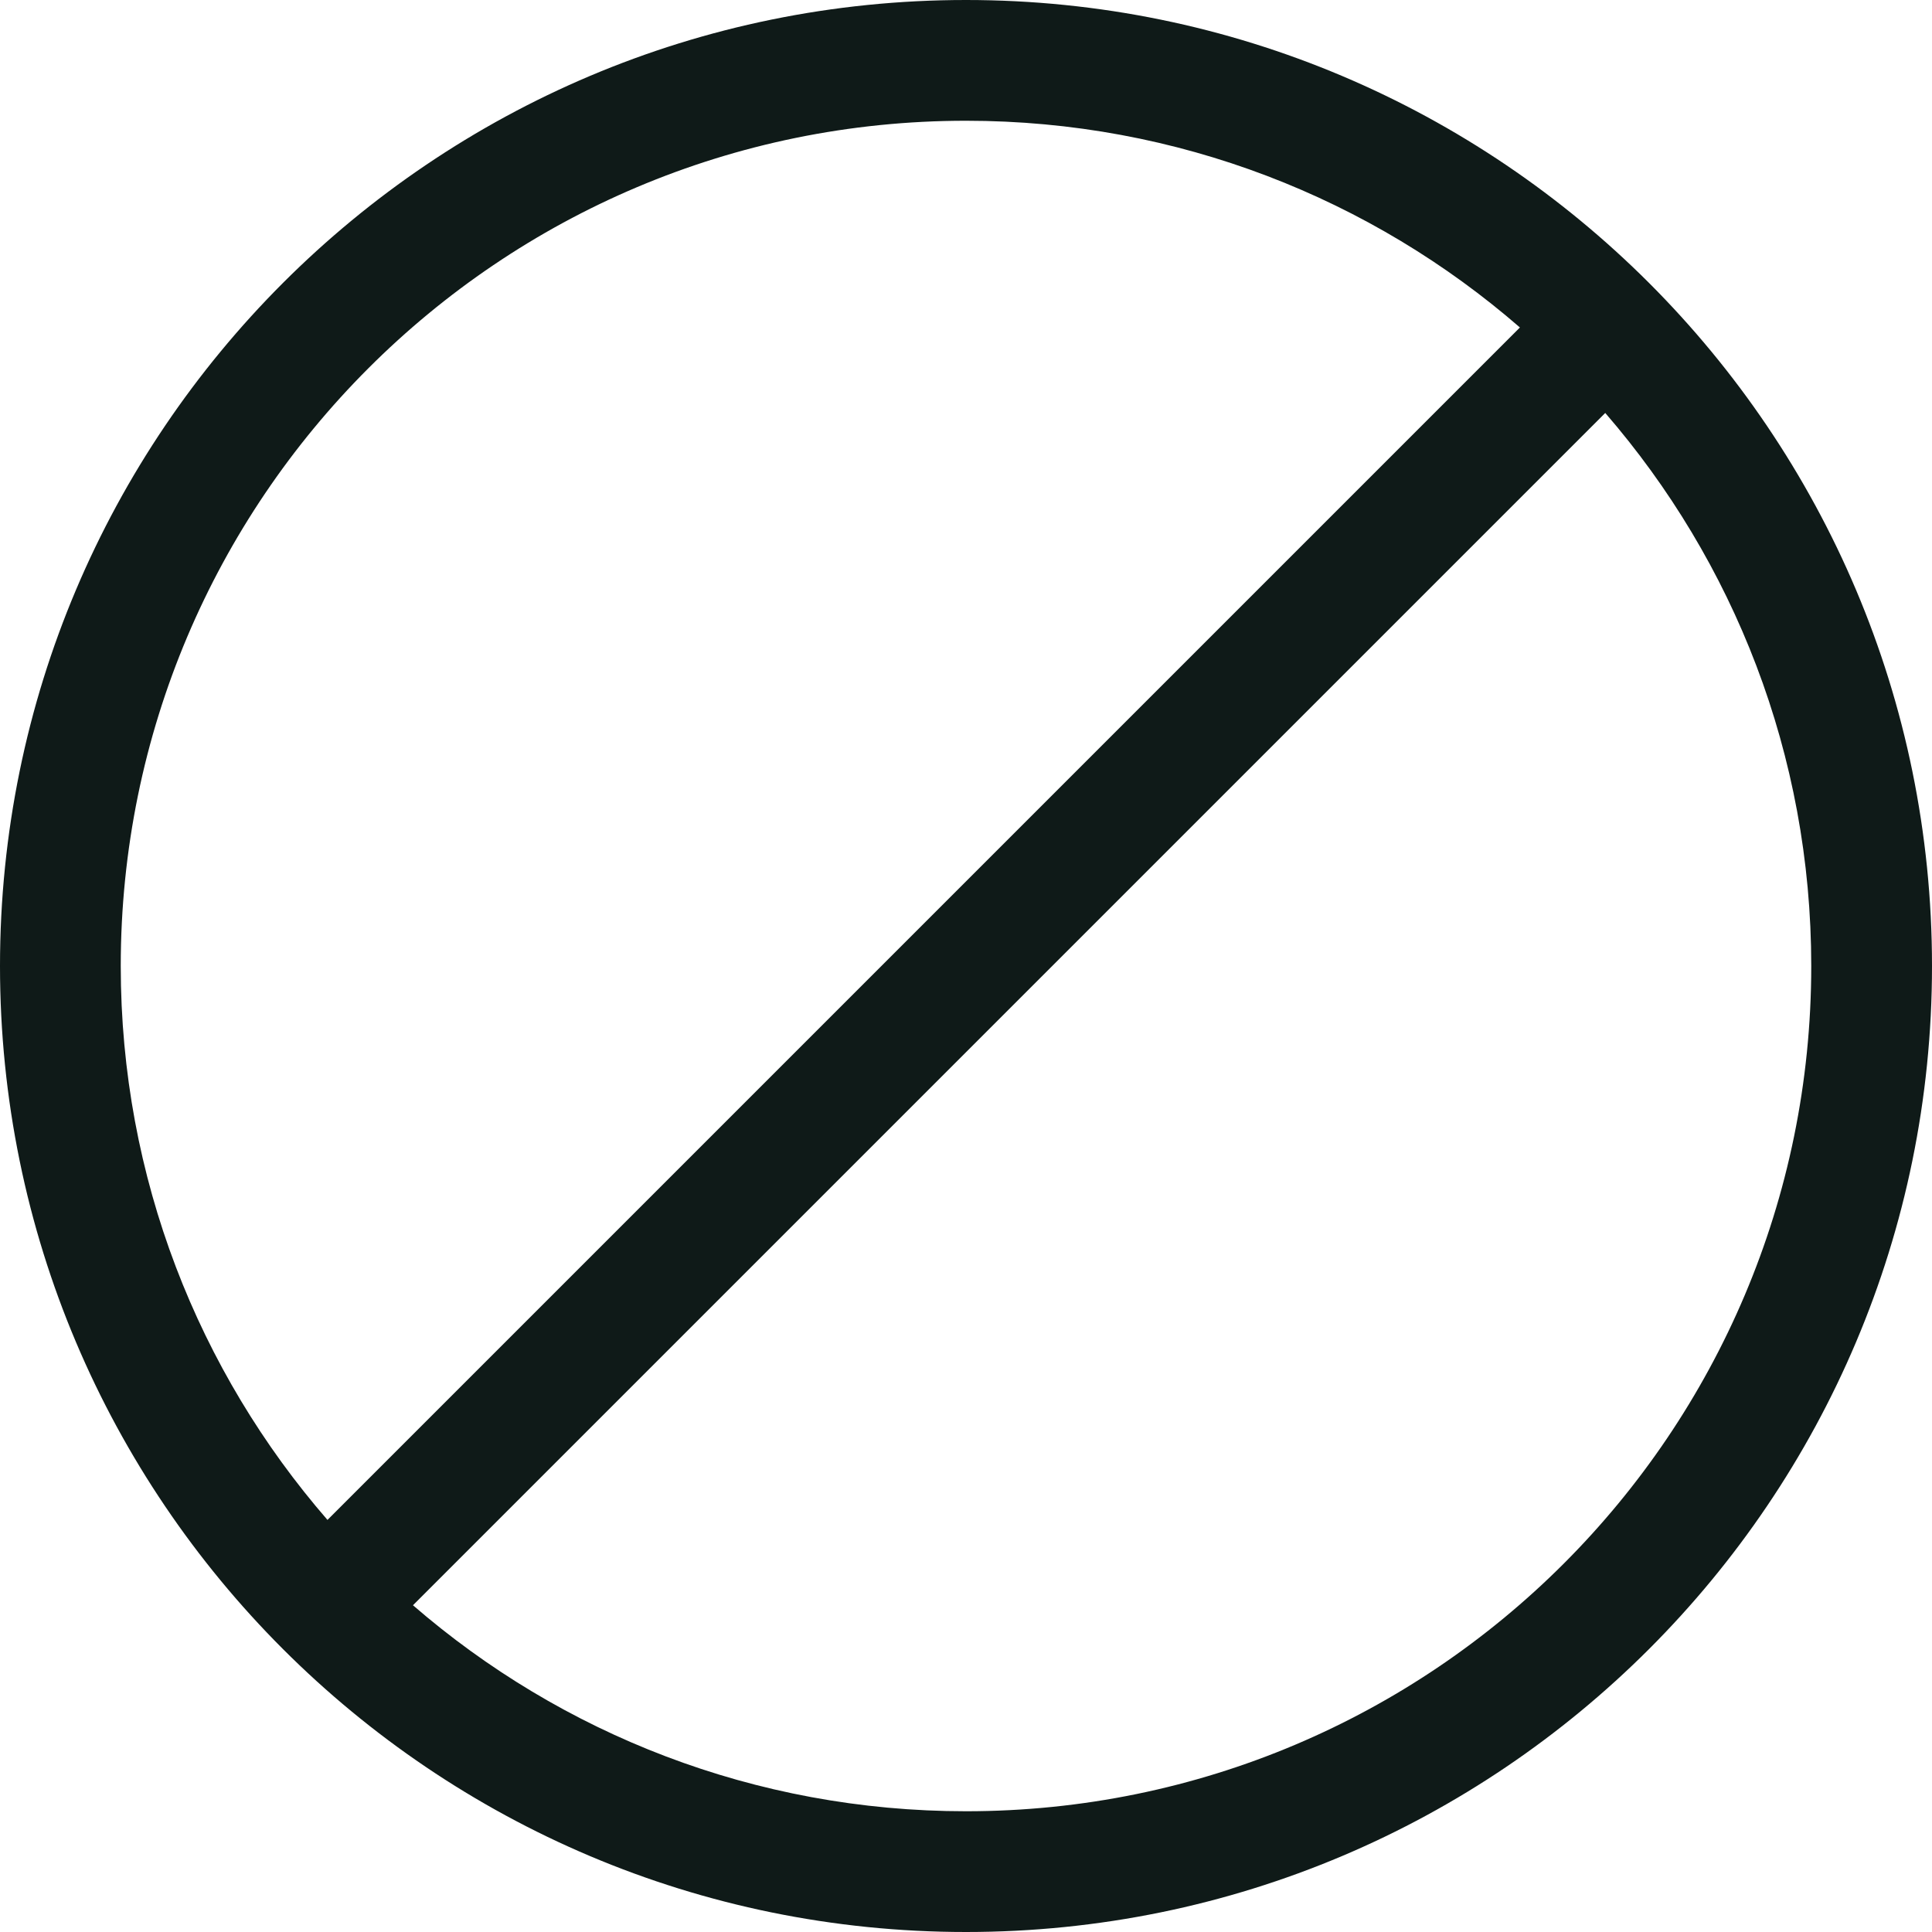 <svg width="24" height="24" viewBox="0 0 24 24" fill="none" xmlns="http://www.w3.org/2000/svg">
<path fill-rule="evenodd" clip-rule="evenodd" d="M22.5 12C22.5 17.799 17.799 22.5 12 22.5C9.373 22.5 6.971 21.535 5.13 19.941L19.941 5.13C21.535 6.971 22.5 9.373 22.5 12ZM4.068 18.881L18.881 4.068C17.038 2.468 14.632 1.5 12 1.5C6.201 1.5 1.5 6.201 1.5 12C1.5 14.632 2.468 17.038 4.068 18.881ZM24 12C24 18.627 18.627 24 12 24C5.373 24 0 18.627 0 12C0 5.373 5.373 0 12 0C18.627 0 24 5.373 24 12Z" fill="#0F1A18"/>
</svg>
